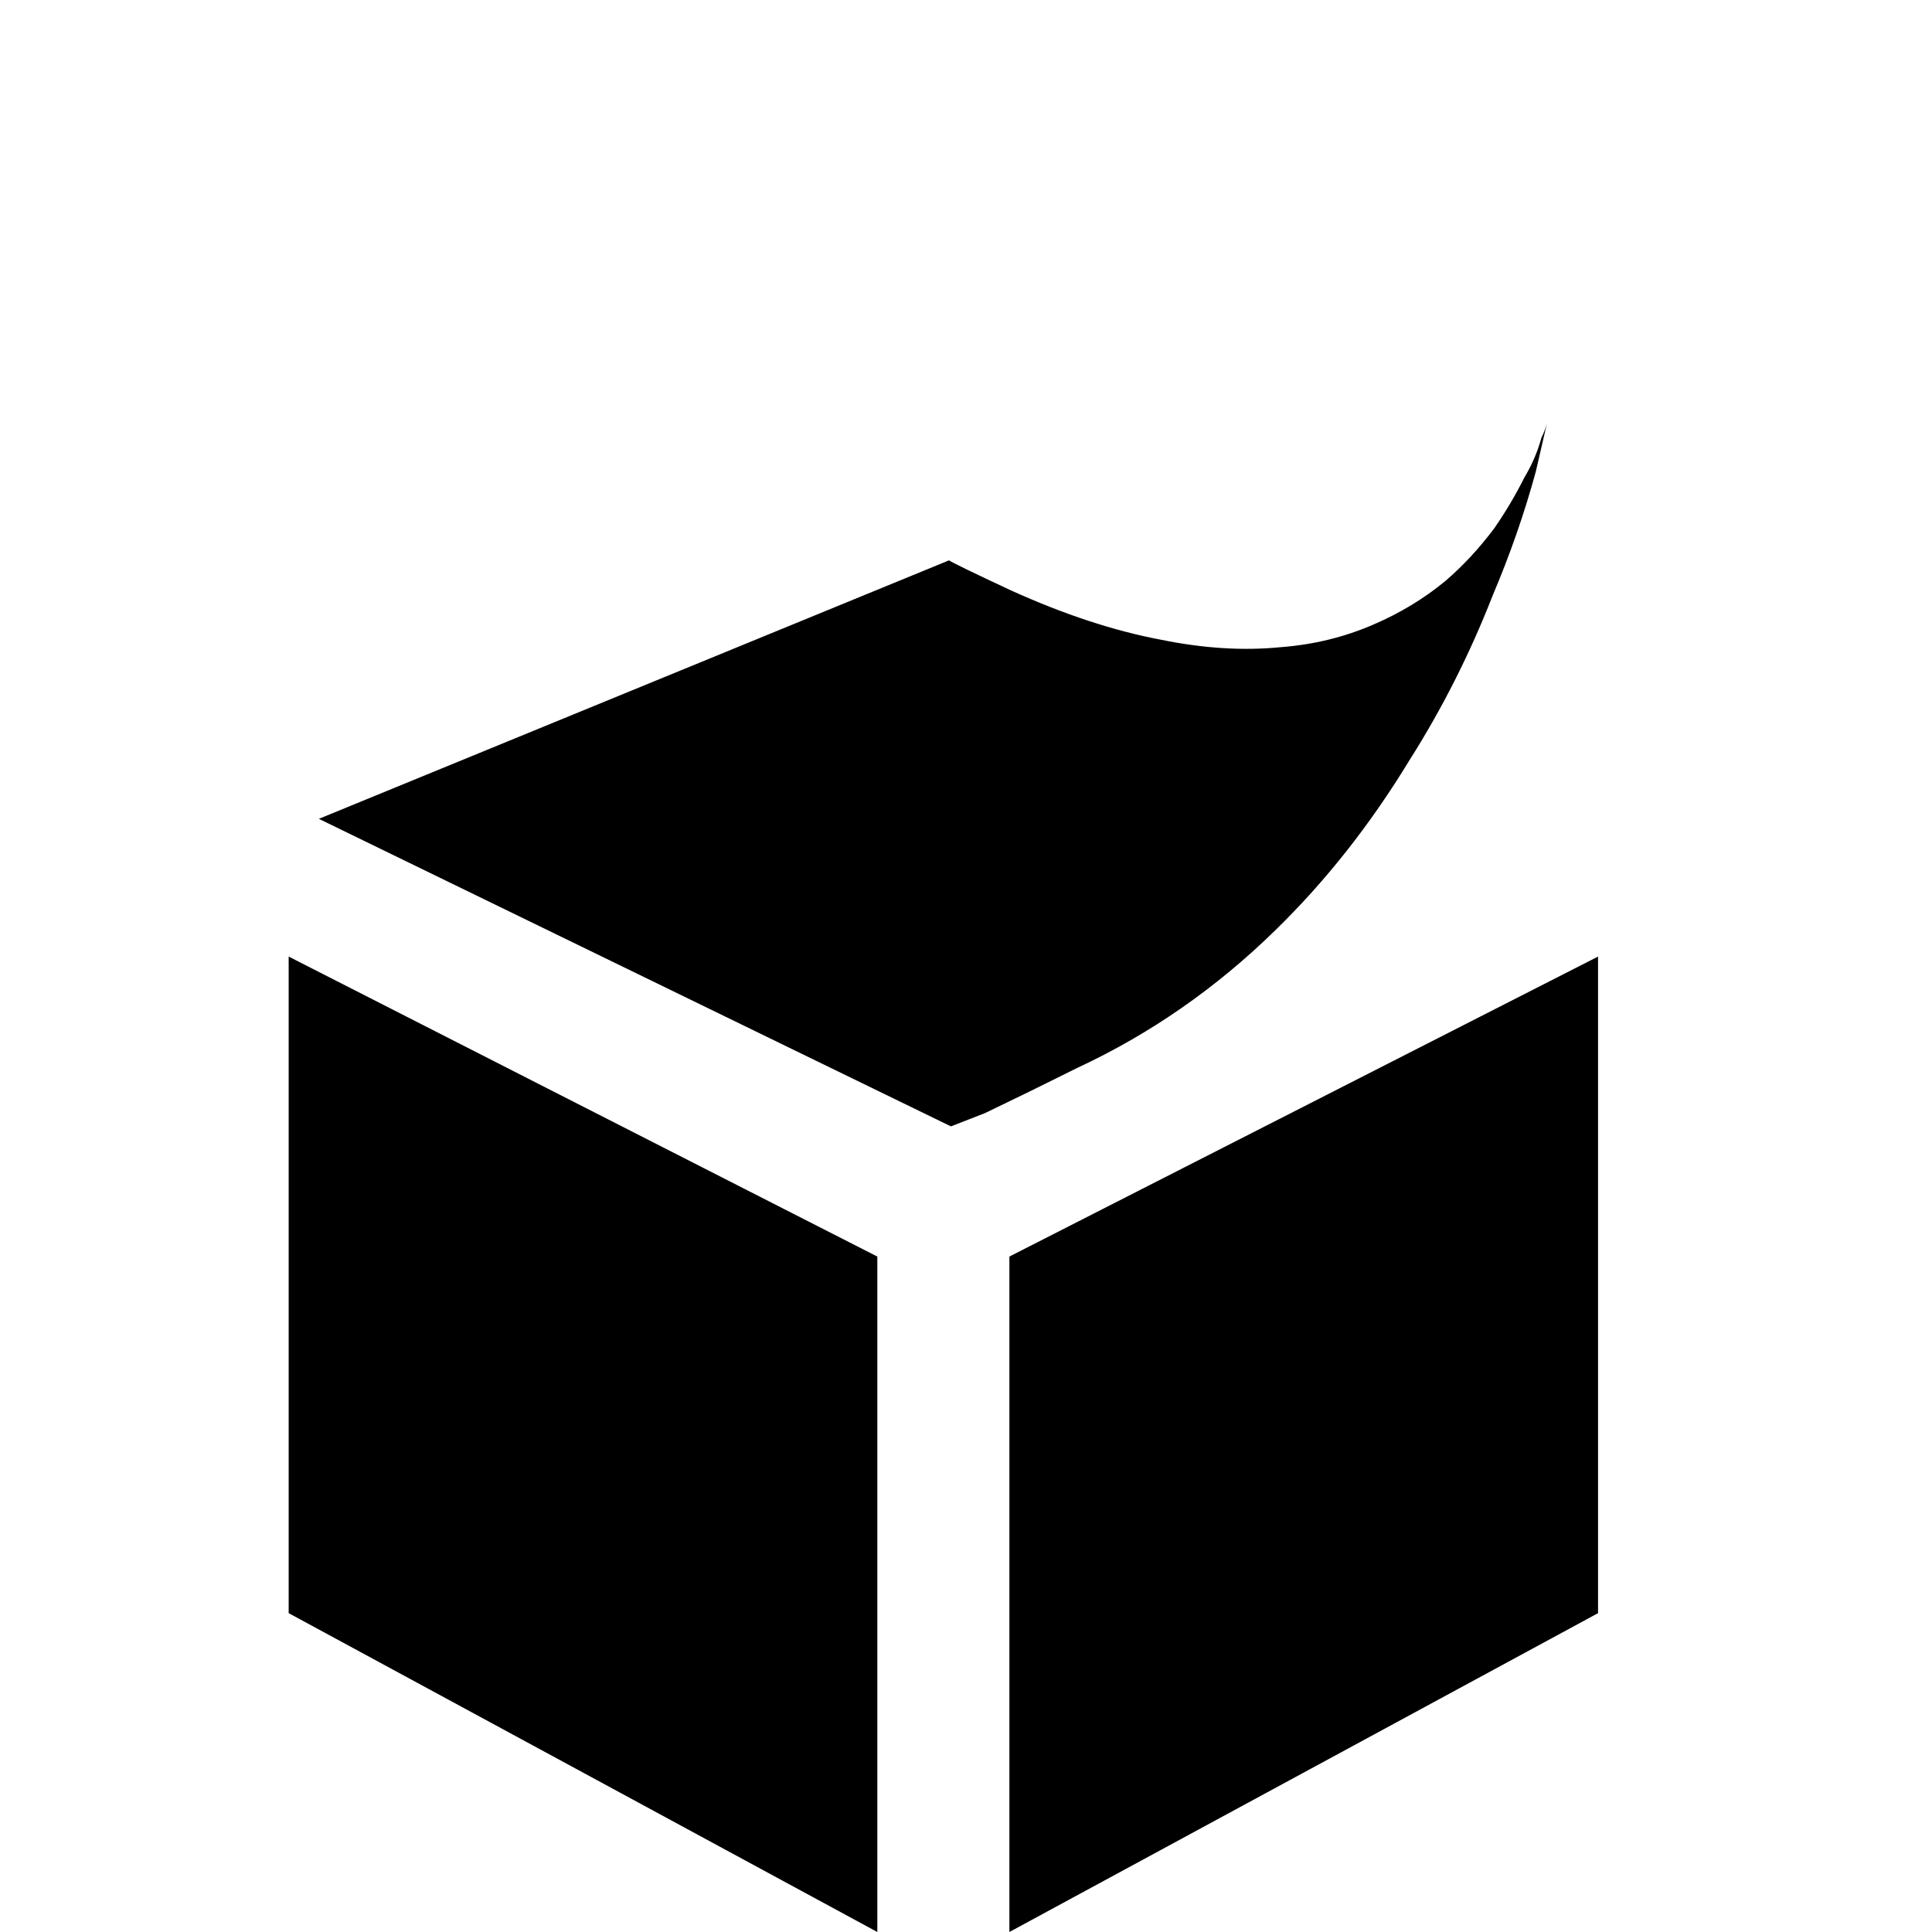 <svg width="64" height="64" viewBox="0 0 1024 1024" xmlns="http://www.w3.org/2000/svg"><path d="M820 224q-1 4-3 8-3 11-9 21-7 14-16 27-12 16-26 28-17 14-38 23-23 10-49 12-30 3-64-4-37-7-79-26-30-14-33-16L169 434l335 163 18-7q23-11 49-24 58-27 105-73 40-39 71-90 26-41 44-87 14-33 23-66zm-317 73h1-1zM153 507v348l312 169V666zm694 0L535 666v358l312-169V507z"/></svg>
